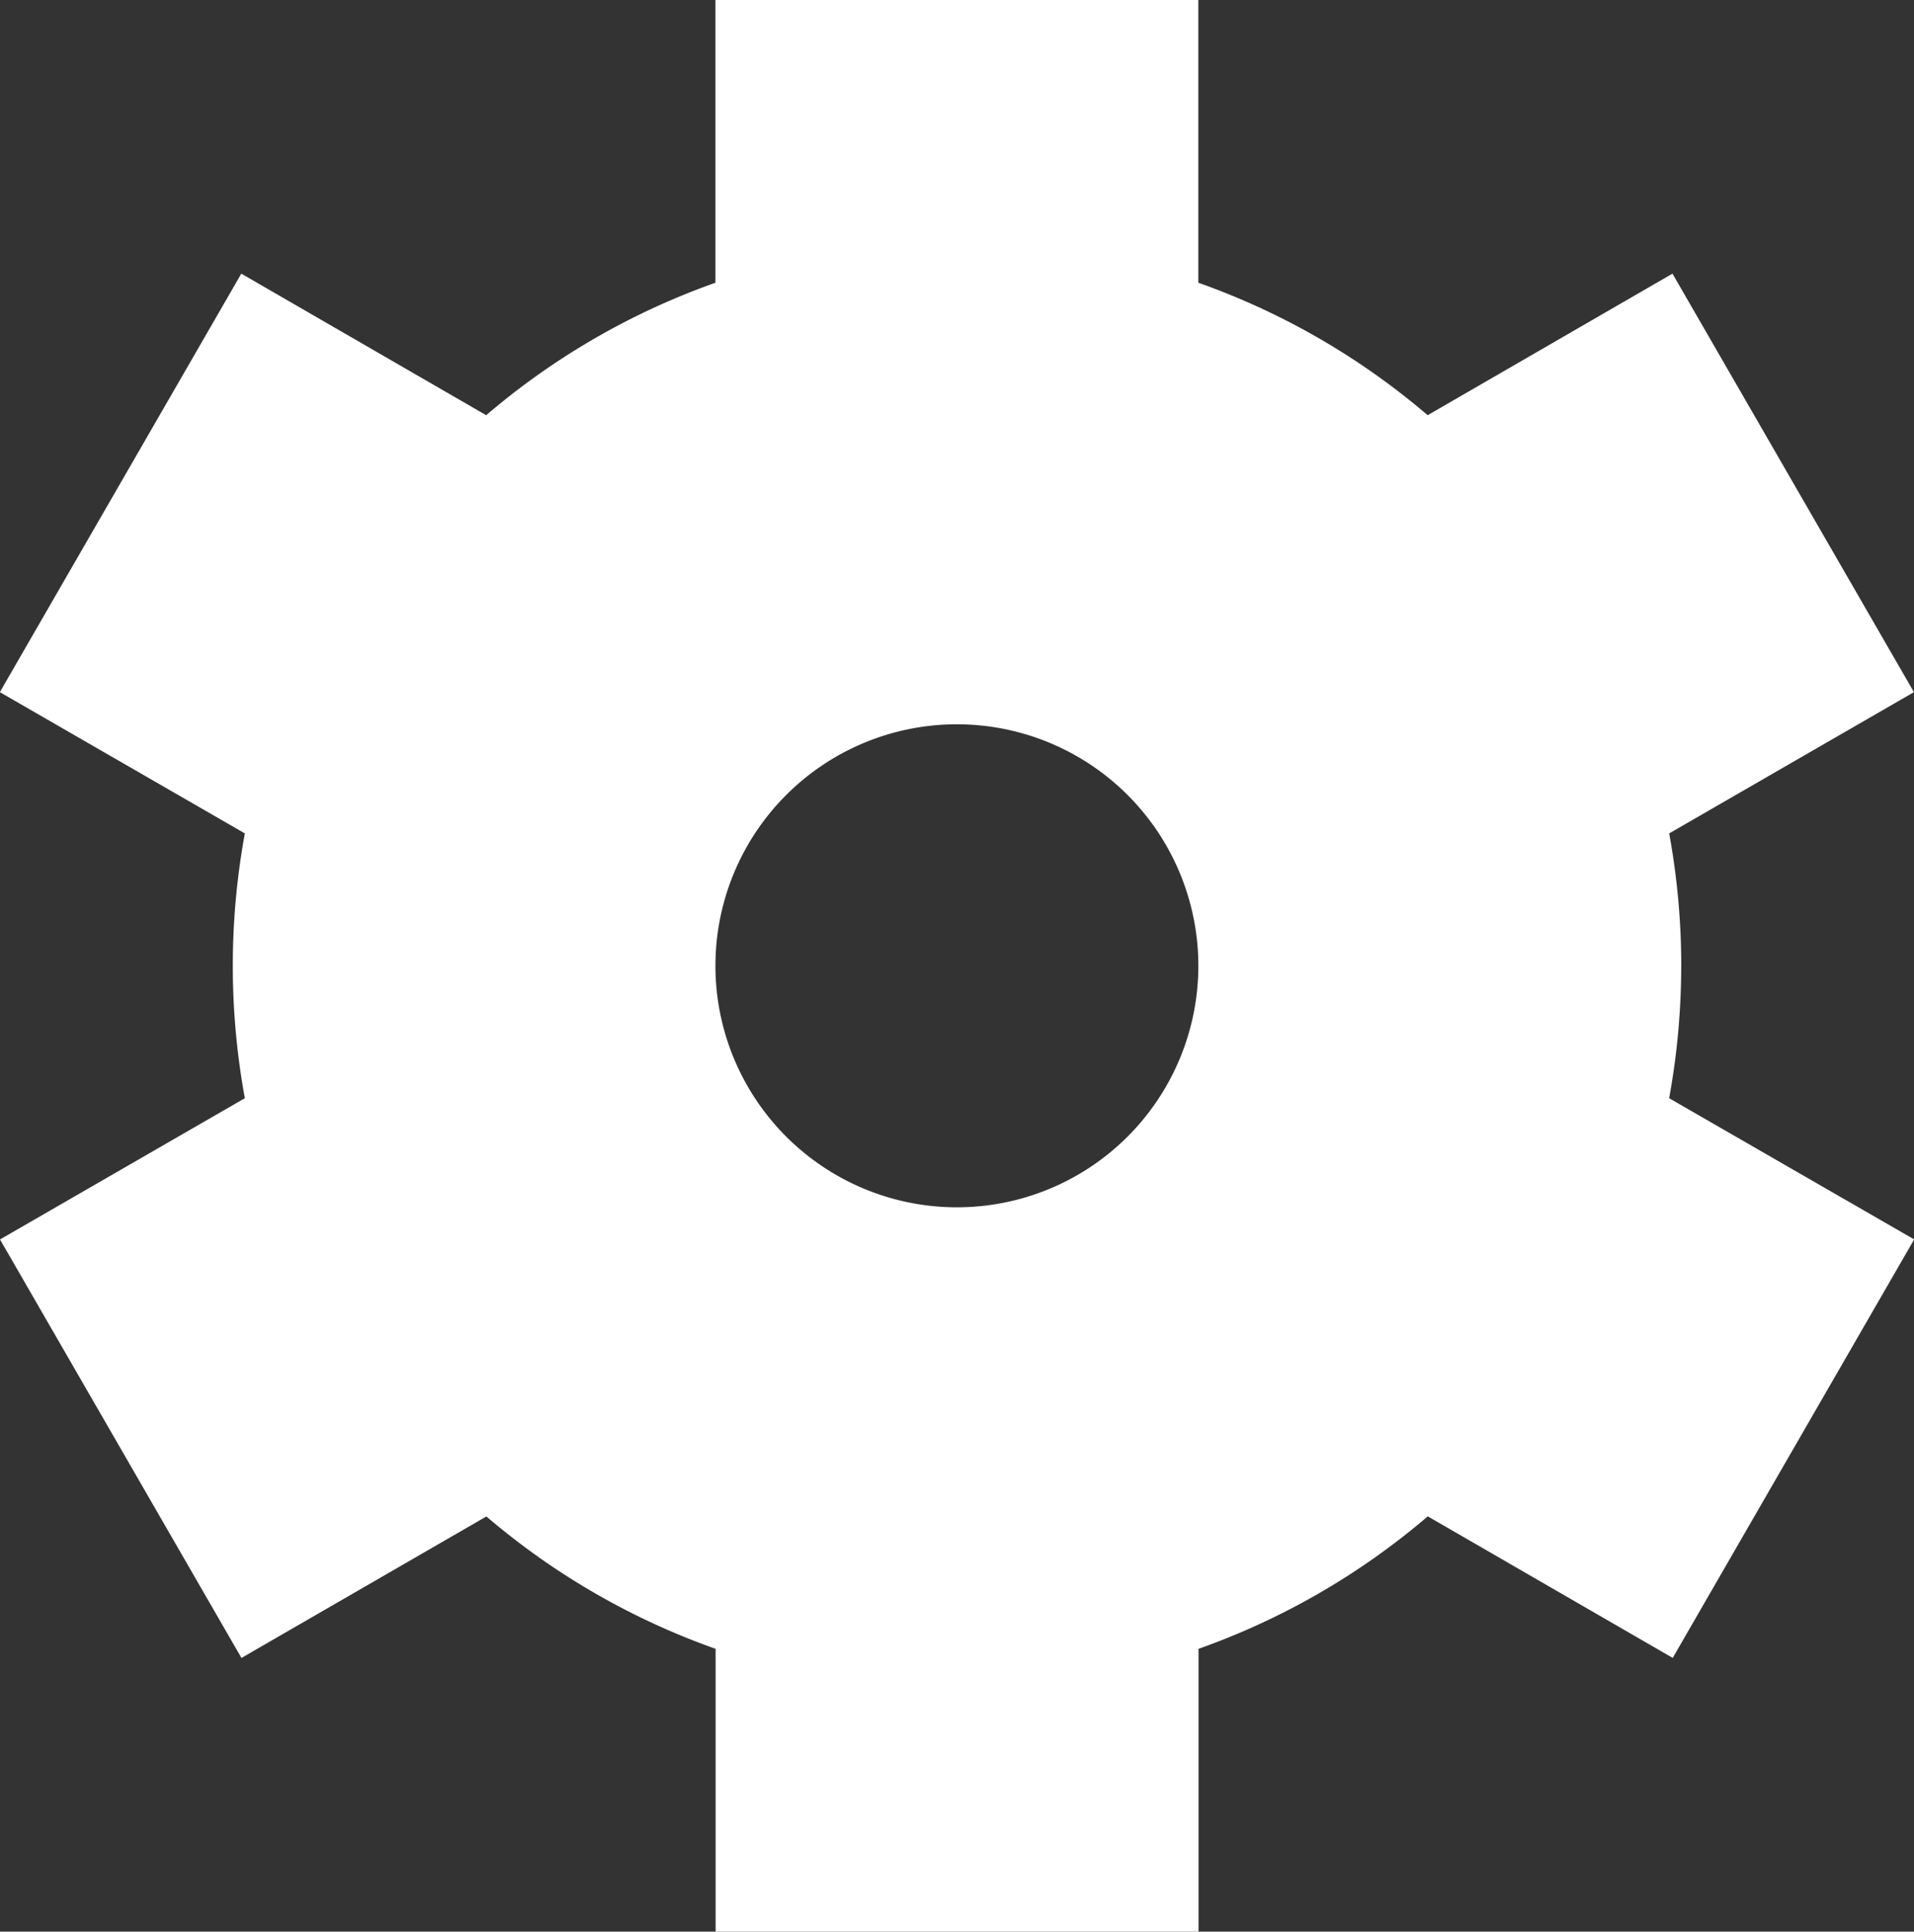 <svg xmlns="http://www.w3.org/2000/svg" width="87.196" height="87.981" viewBox="0 0 87.196 87.981">
  <rect x="0" y="0" width="87.196" height="87.981" fill="#333333" stroke="none"/>
  <path id="settings" d="M76.7,43.99a33.517,33.517,0,0,0-.55-6.03L87.3,31.526l-11-19.062L65.147,18.912A32.993,32.993,0,0,0,54.7,12.878V0h-22V12.878a32.993,32.993,0,0,0-10.444,6.034L11.1,12.464l-11,19.062L11.262,37.96a33.359,33.359,0,0,0,0,12.061L.107,56.454l11,19.062,11.159-6.445A32.993,32.993,0,0,0,32.708,75.1V87.981h22V75.1a32.993,32.993,0,0,0,10.444-6.034l11.159,6.448,11-19.062L76.148,50.021a33.517,33.517,0,0,0,.55-6.03Zm-22,0a11,11,0,1,1-11-11A11,11,0,0,1,54.7,43.99Z" transform="translate(-0.107)" fill="#fff"/>
</svg>
